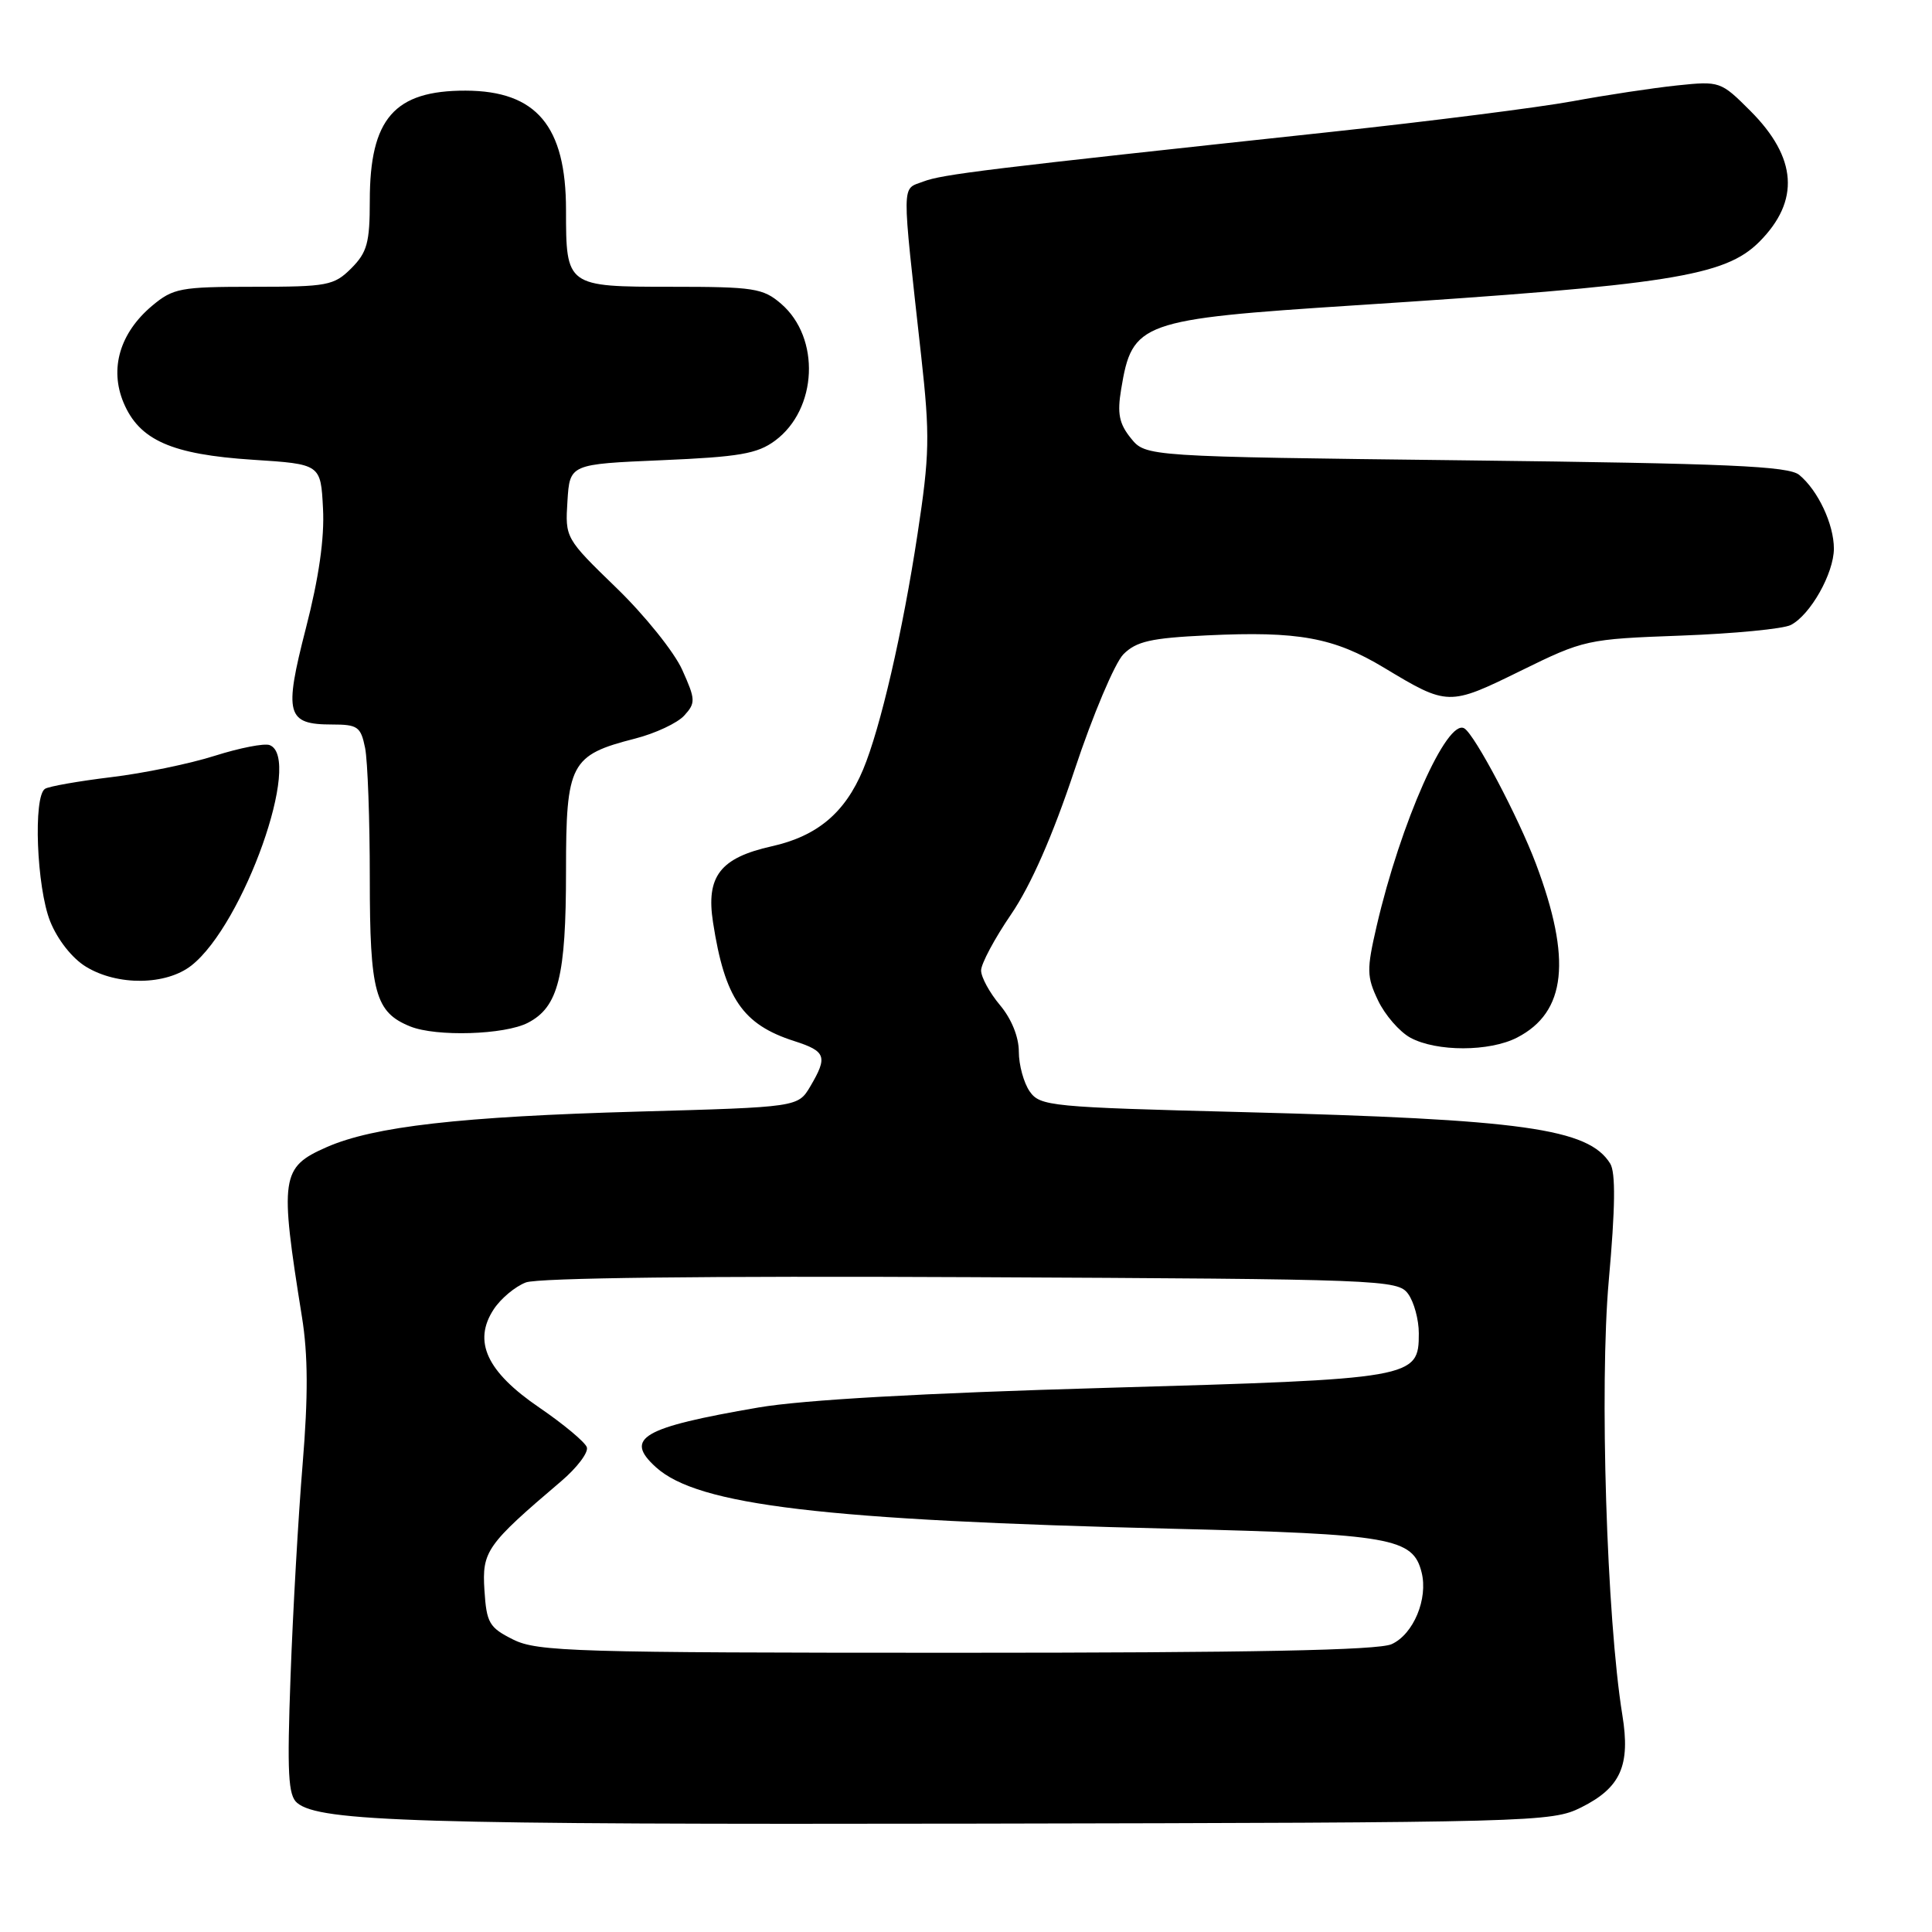<?xml version="1.0" encoding="UTF-8" standalone="no"?>
<!DOCTYPE svg PUBLIC "-//W3C//DTD SVG 1.1//EN" "http://www.w3.org/Graphics/SVG/1.1/DTD/svg11.dtd" >
<svg xmlns="http://www.w3.org/2000/svg" xmlns:xlink="http://www.w3.org/1999/xlink" version="1.1" viewBox="0 0 256 256">
 <g >
 <path fill="currentColor"
d=" M 209.50 239.50 C 214.75 236.88 216.06 233.95 214.97 227.25 C 212.89 214.43 211.93 183.62 213.17 169.68 C 214.04 160.01 214.09 155.36 213.36 154.18 C 210.47 149.53 201.83 148.32 164.69 147.36 C 139.16 146.71 137.82 146.58 136.44 144.62 C 135.65 143.48 135.00 141.11 135.00 139.35 C 135.00 137.40 134.03 135.00 132.50 133.18 C 131.13 131.55 130.00 129.48 130.00 128.59 C 130.00 127.71 131.79 124.35 133.98 121.15 C 136.59 117.32 139.48 110.76 142.38 102.04 C 144.80 94.74 147.73 87.83 148.86 86.69 C 150.57 84.98 152.52 84.54 159.92 84.19 C 172.04 83.61 176.74 84.47 183.40 88.48 C 191.83 93.56 191.98 93.56 201.47 88.90 C 209.90 84.76 210.25 84.68 222.77 84.22 C 229.77 83.96 236.31 83.33 237.30 82.81 C 239.90 81.46 242.99 75.97 243.00 72.70 C 243.00 69.47 240.90 64.99 238.41 62.93 C 237.01 61.76 229.01 61.41 194.26 61.00 C 151.82 60.50 151.82 60.50 149.85 58.07 C 148.29 56.14 148.02 54.80 148.56 51.57 C 150.03 42.67 151.03 42.31 179.50 40.46 C 221.24 37.76 228.54 36.61 233.11 32.05 C 238.53 26.62 238.14 20.90 231.92 14.68 C 228.02 10.78 227.88 10.73 222.23 11.32 C 219.08 11.65 212.83 12.59 208.35 13.42 C 203.87 14.24 189.47 16.07 176.35 17.48 C 130.40 22.42 124.89 23.09 122.33 24.06 C 119.43 25.17 119.45 23.56 122.07 47.25 C 123.23 57.73 123.18 60.26 121.58 70.75 C 119.62 83.68 116.66 96.49 114.37 101.96 C 111.97 107.70 108.30 110.79 102.25 112.14 C 95.42 113.67 93.53 116.12 94.48 122.22 C 96.04 132.30 98.41 135.76 105.25 137.95 C 109.45 139.30 109.70 140.00 107.37 143.95 C 105.74 146.70 105.74 146.70 84.62 147.29 C 61.03 147.95 49.53 149.26 43.29 152.00 C 37.22 154.67 37.03 155.93 40.01 174.50 C 40.82 179.54 40.84 185.01 40.10 194.00 C 39.53 200.88 38.81 213.52 38.50 222.10 C 38.03 234.99 38.18 237.91 39.38 238.90 C 42.37 241.38 55.49 241.78 129.50 241.64 C 203.35 241.50 205.61 241.44 209.50 239.50 Z  M 201.03 137.48 C 207.54 134.12 208.29 127.14 203.52 114.46 C 201.19 108.28 195.44 97.39 194.04 96.52 C 191.76 95.11 185.59 109.00 182.41 122.72 C 181.08 128.48 181.09 129.40 182.60 132.57 C 183.52 134.50 185.44 136.71 186.88 137.50 C 190.35 139.38 197.38 139.37 201.03 137.48 Z  M 69.94 135.53 C 73.99 133.44 75.00 129.41 75.00 115.39 C 75.00 101.15 75.57 100.06 84.14 97.87 C 86.84 97.18 89.78 95.80 90.67 94.81 C 92.19 93.14 92.17 92.69 90.40 88.76 C 89.36 86.43 85.44 81.54 81.69 77.91 C 74.91 71.34 74.88 71.28 75.19 66.40 C 75.50 61.50 75.50 61.50 87.70 60.98 C 97.97 60.54 100.35 60.13 102.70 58.39 C 108.33 54.22 108.74 44.77 103.50 40.25 C 101.11 38.19 99.89 38.00 88.98 38.00 C 75.05 38.00 75.00 37.96 75.00 27.82 C 75.00 16.70 71.08 12.04 61.70 12.01 C 52.25 11.99 49.00 15.72 49.00 26.59 C 49.00 32.16 48.65 33.44 46.55 35.55 C 44.25 37.84 43.40 38.00 33.62 38.00 C 23.88 38.00 22.95 38.18 20.14 40.53 C 15.88 44.12 14.49 48.85 16.37 53.35 C 18.46 58.33 22.73 60.22 33.50 60.92 C 42.50 61.50 42.50 61.50 42.80 67.38 C 43.01 71.30 42.25 76.58 40.53 83.25 C 37.60 94.65 37.96 96.00 44.00 96.00 C 47.40 96.00 47.81 96.29 48.38 99.12 C 48.72 100.84 49.00 108.62 49.00 116.40 C 49.00 131.52 49.71 134.13 54.36 136.01 C 57.81 137.40 66.86 137.12 69.94 135.53 Z  M 25.37 127.93 C 32.29 122.48 40.12 100.41 35.73 98.73 C 35.03 98.46 31.77 99.10 28.48 100.14 C 25.19 101.19 19.00 102.47 14.72 102.98 C 10.44 103.50 6.50 104.19 5.97 104.52 C 4.38 105.50 4.85 117.59 6.65 122.09 C 7.63 124.53 9.57 126.99 11.40 128.10 C 15.58 130.65 22.01 130.57 25.37 127.93 Z  M 68.00 217.25 C 64.82 215.66 64.47 215.06 64.19 210.71 C 63.86 205.54 64.46 204.69 74.37 196.26 C 76.46 194.48 77.99 192.46 77.76 191.77 C 77.53 191.09 74.69 188.72 71.46 186.51 C 64.49 181.76 62.63 177.74 65.42 173.49 C 66.35 172.07 68.26 170.47 69.68 169.93 C 71.28 169.32 93.59 169.06 128.71 169.23 C 183.27 169.49 185.21 169.57 186.58 171.44 C 187.36 172.51 188.00 174.86 188.00 176.67 C 188.00 182.64 187.49 182.73 146.50 183.90 C 122.33 184.59 106.38 185.49 100.50 186.50 C 85.08 189.15 82.65 190.56 86.92 194.42 C 92.49 199.47 109.08 201.44 155.50 202.57 C 184.38 203.28 187.23 203.78 188.37 208.35 C 189.25 211.85 187.29 216.55 184.40 217.86 C 182.63 218.67 165.84 219.00 126.70 219.00 C 76.15 219.00 71.21 218.85 68.00 217.25 Z "/>
</g>
</svg>